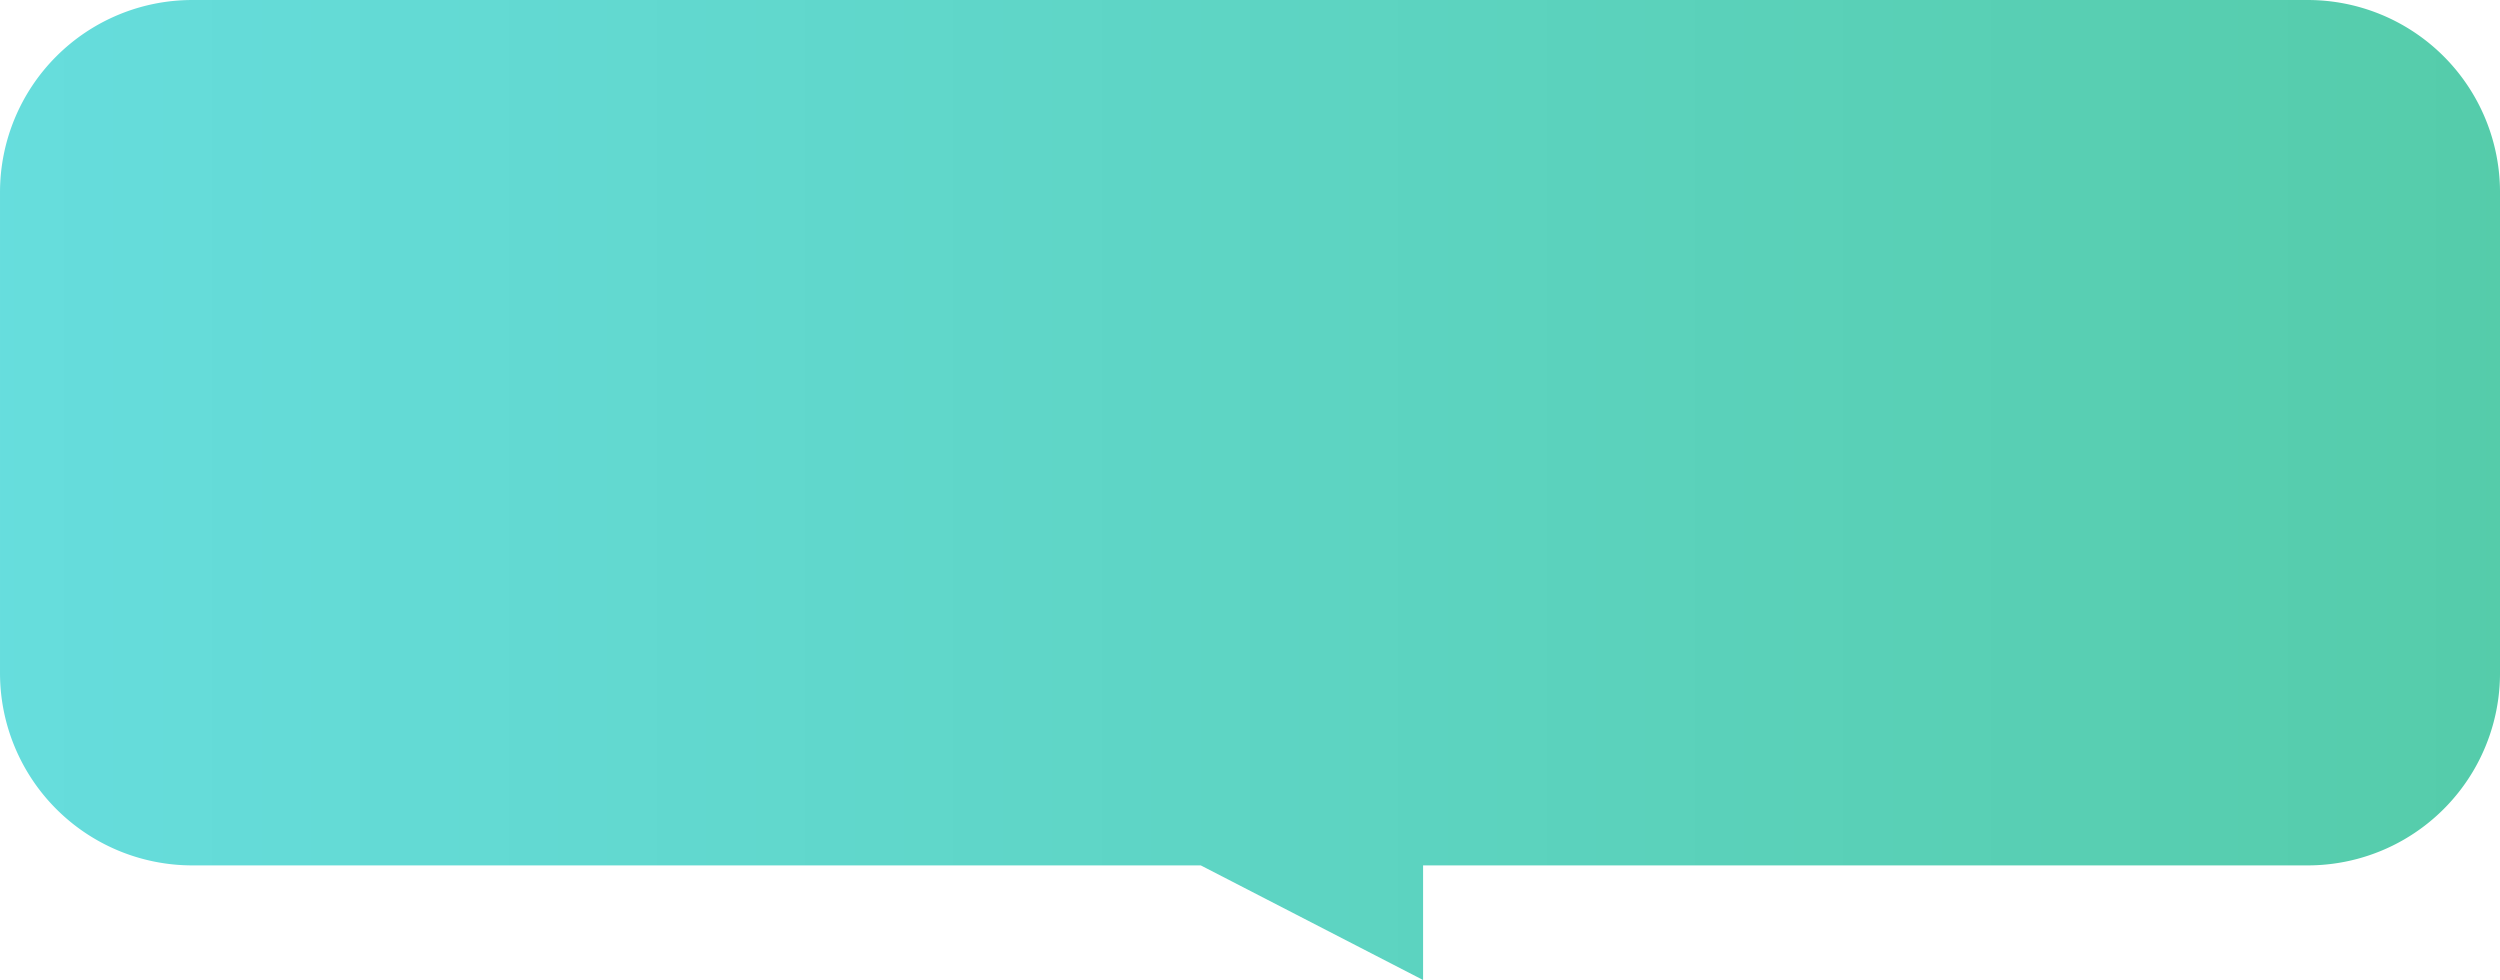 <svg xmlns="http://www.w3.org/2000/svg" xmlns:xlink="http://www.w3.org/1999/xlink" width="260" height="101.922" viewBox="0 0 260 101.922">
  <defs>
    <linearGradient id="linear-gradient" x1="1" y1="0.5" x2="0" y2="0.5" gradientUnits="objectBoundingBox">
      <stop offset="0" stop-color="#5ca"/>
      <stop offset="1" stop-color="#6dd"/>
    </linearGradient>
  </defs>
  <path id="Union_15" data-name="Union 15" d="M344.627,11329H239.747a20,20,0,0,1-20-20v-50a20,20,0,0,1,20-20h220a20,20,0,0,1,20,20v50a20,20,0,0,1-20,20h-92v11.92Z" transform="translate(-219.746 -11238.999)" fill="url(#linear-gradient)"/>
</svg>
